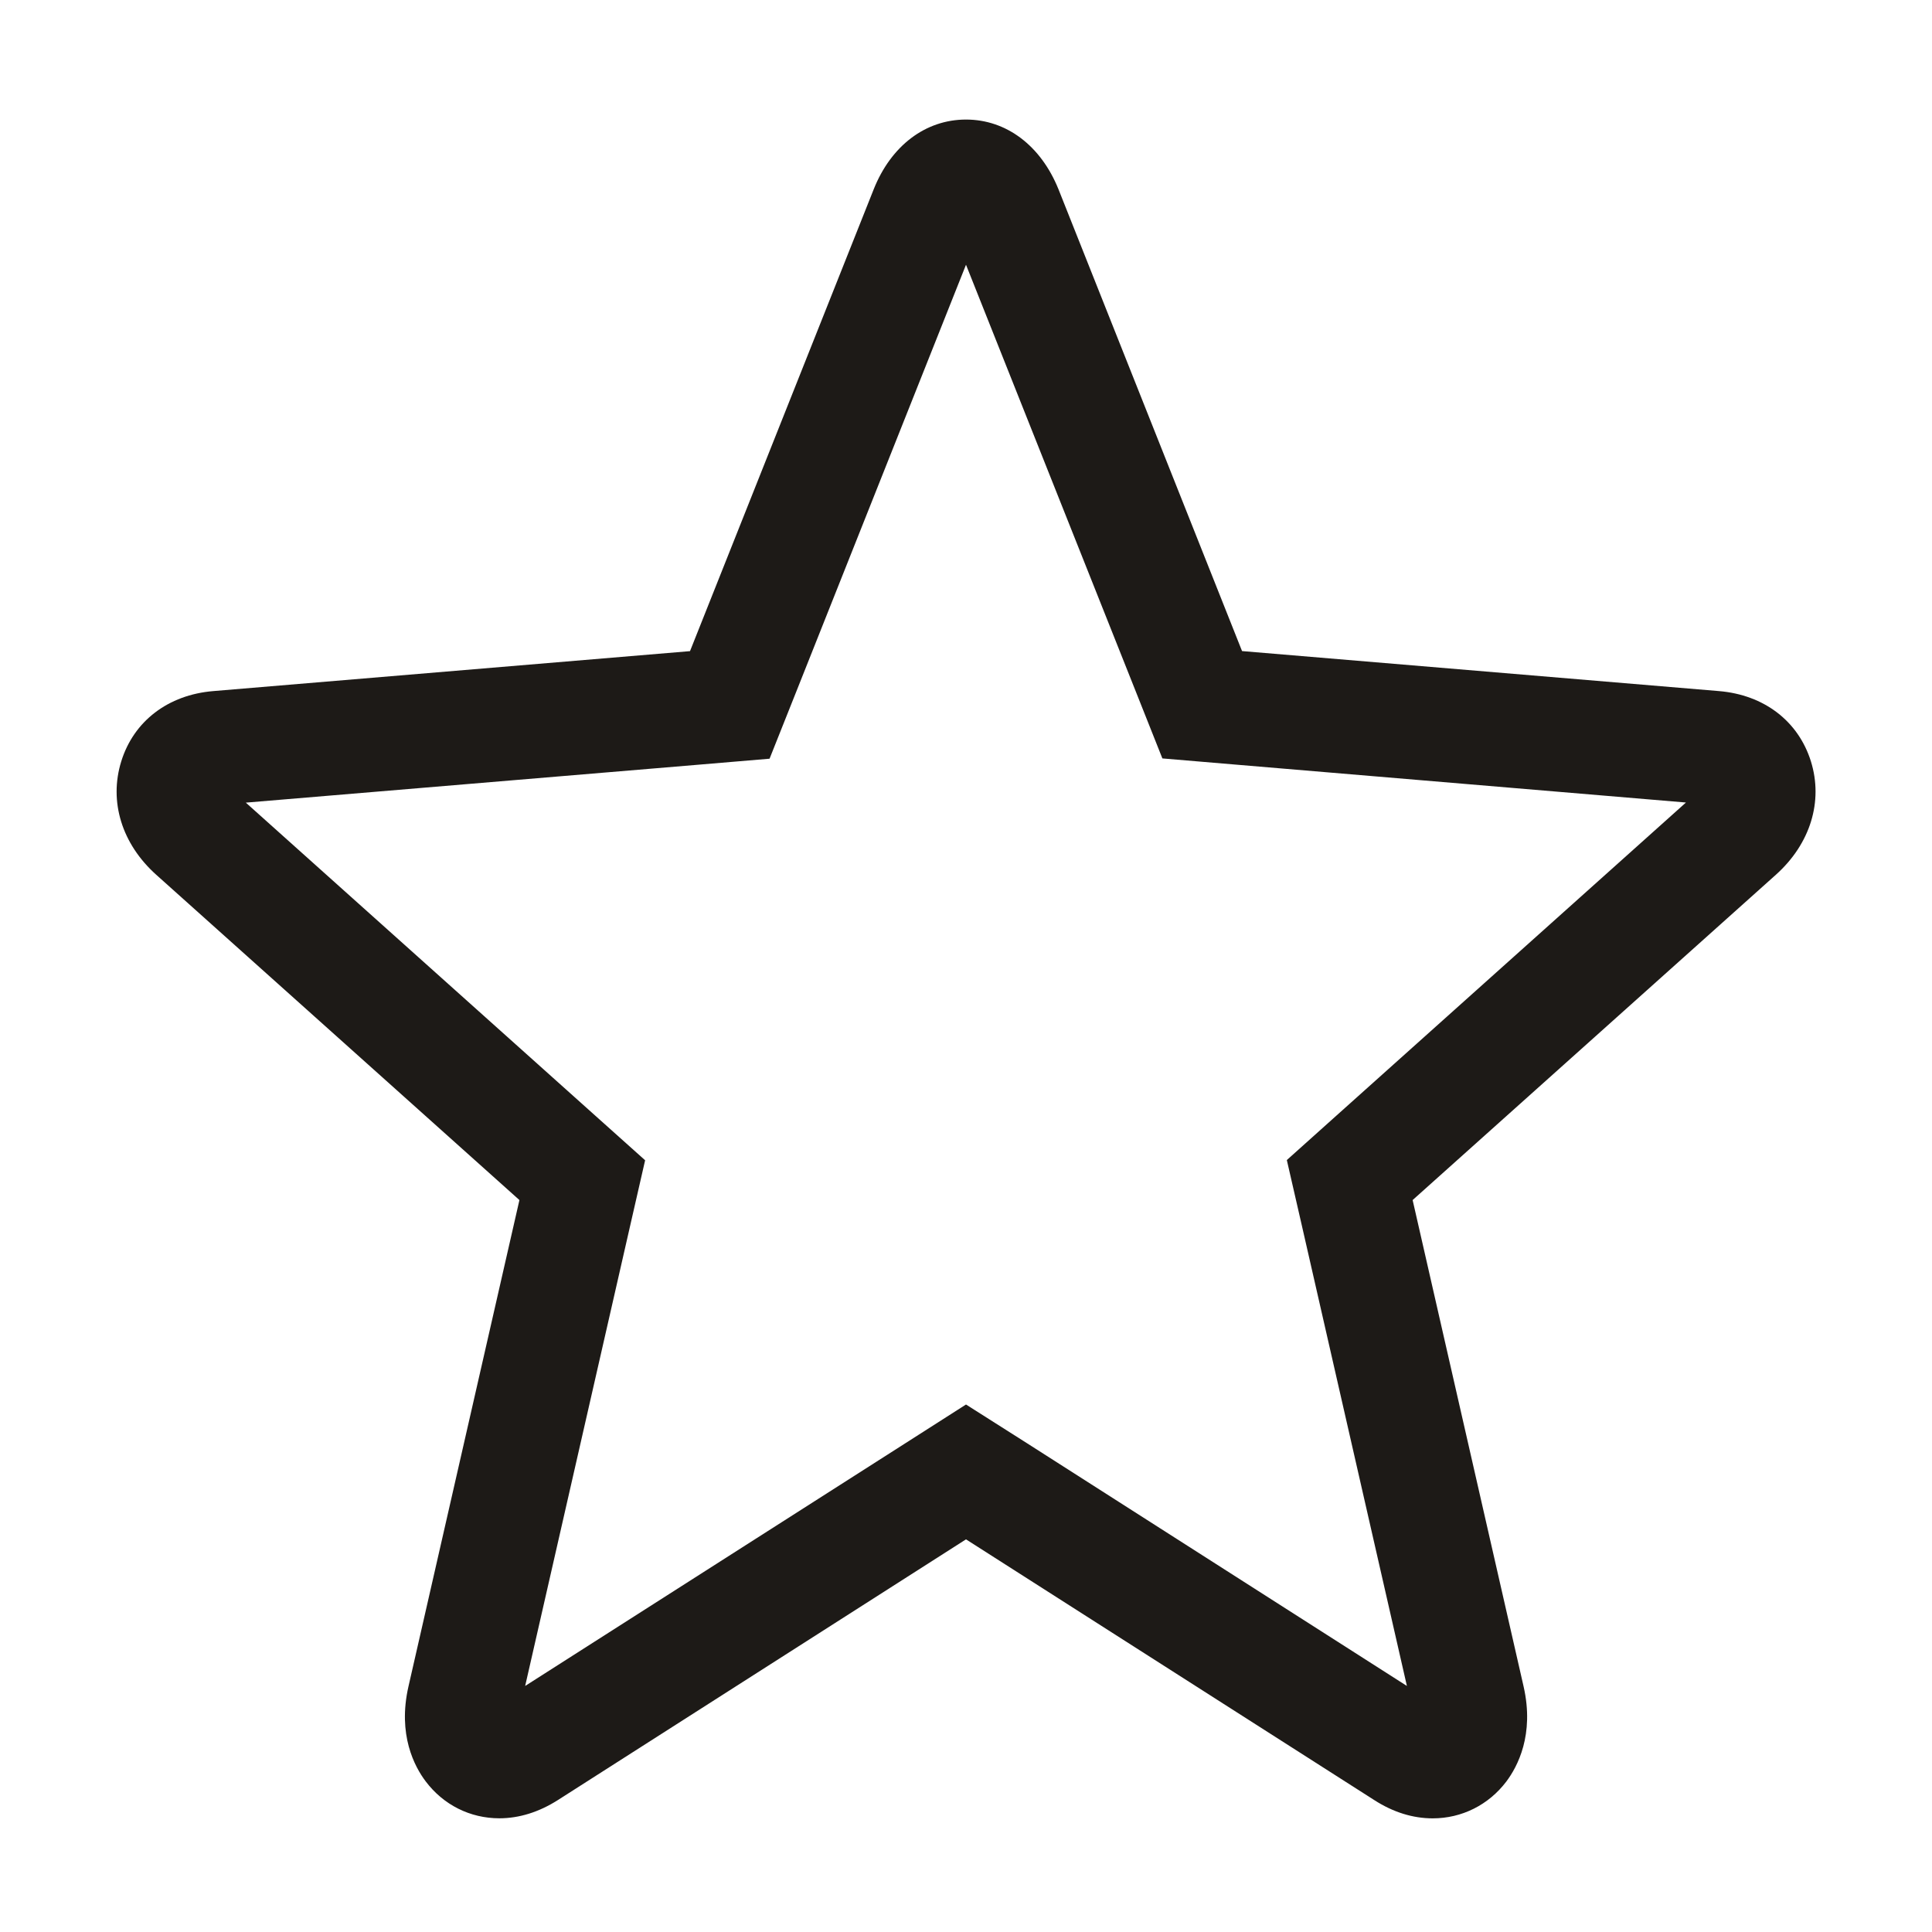 <?xml version="1.0" encoding="utf-8"?>
<!-- Generator: Adobe Illustrator 16.0.3, SVG Export Plug-In . SVG Version: 6.00 Build 0)  -->
<!DOCTYPE svg PUBLIC "-//W3C//DTD SVG 1.1//EN" "http://www.w3.org/Graphics/SVG/1.1/DTD/svg11.dtd">
<svg version="1.1" id="Layer_1" xmlns="http://www.w3.org/2000/svg" xmlns:xlink="http://www.w3.org/1999/xlink" x="0px" y="0px"
	 width="34px" height="34px" viewBox="0 0 34 34" enable-background="new 0 0 34 34" xml:space="preserve">
<g id="GUIDES" display="none">
</g>
<path id="star_x5F_empty_4_" fill="#1D1A17" d="M17,4.659l2.999,7.538l0.457,1.15l1.233,0.104l7.981,0.672l-6.147,5.506
	l-0.877,0.786l0.263,1.147l1.85,8.108L18.076,25.4L17,24.717l-1.077,0.688L9.242,29.67l1.849-8.105l0.262-1.146l-0.878-0.786
	l-6.149-5.508l7.984-0.669l1.233-0.104l0.458-1.15L17,4.659 M17,2.104c-0.712,0-1.319,0.459-1.625,1.229l-3.232,8.126l-8.39,0.703
	c-0.794,0.066-1.399,0.528-1.619,1.236c-0.22,0.708,0.01,1.454,0.615,1.996l6.392,5.725L7.188,29.68
	c-0.193,0.848,0.107,1.41,0.304,1.67c0.312,0.414,0.783,0.649,1.295,0.649c0.349,0,0.696-0.108,1.031-0.321L17,27.09l7.184,4.588
	c0.334,0.215,0.68,0.322,1.03,0.322c0.511,0,0.983-0.236,1.295-0.648c0.196-0.261,0.497-0.822,0.304-1.672l-1.953-8.561l6.394-5.726
	c0.604-0.542,0.835-1.288,0.615-1.995c-0.222-0.708-0.825-1.17-1.619-1.236l-8.392-0.704l-3.23-8.126
	C18.318,2.563,17.711,2.104,17,2.104L17,2.104z"/>
</svg>
